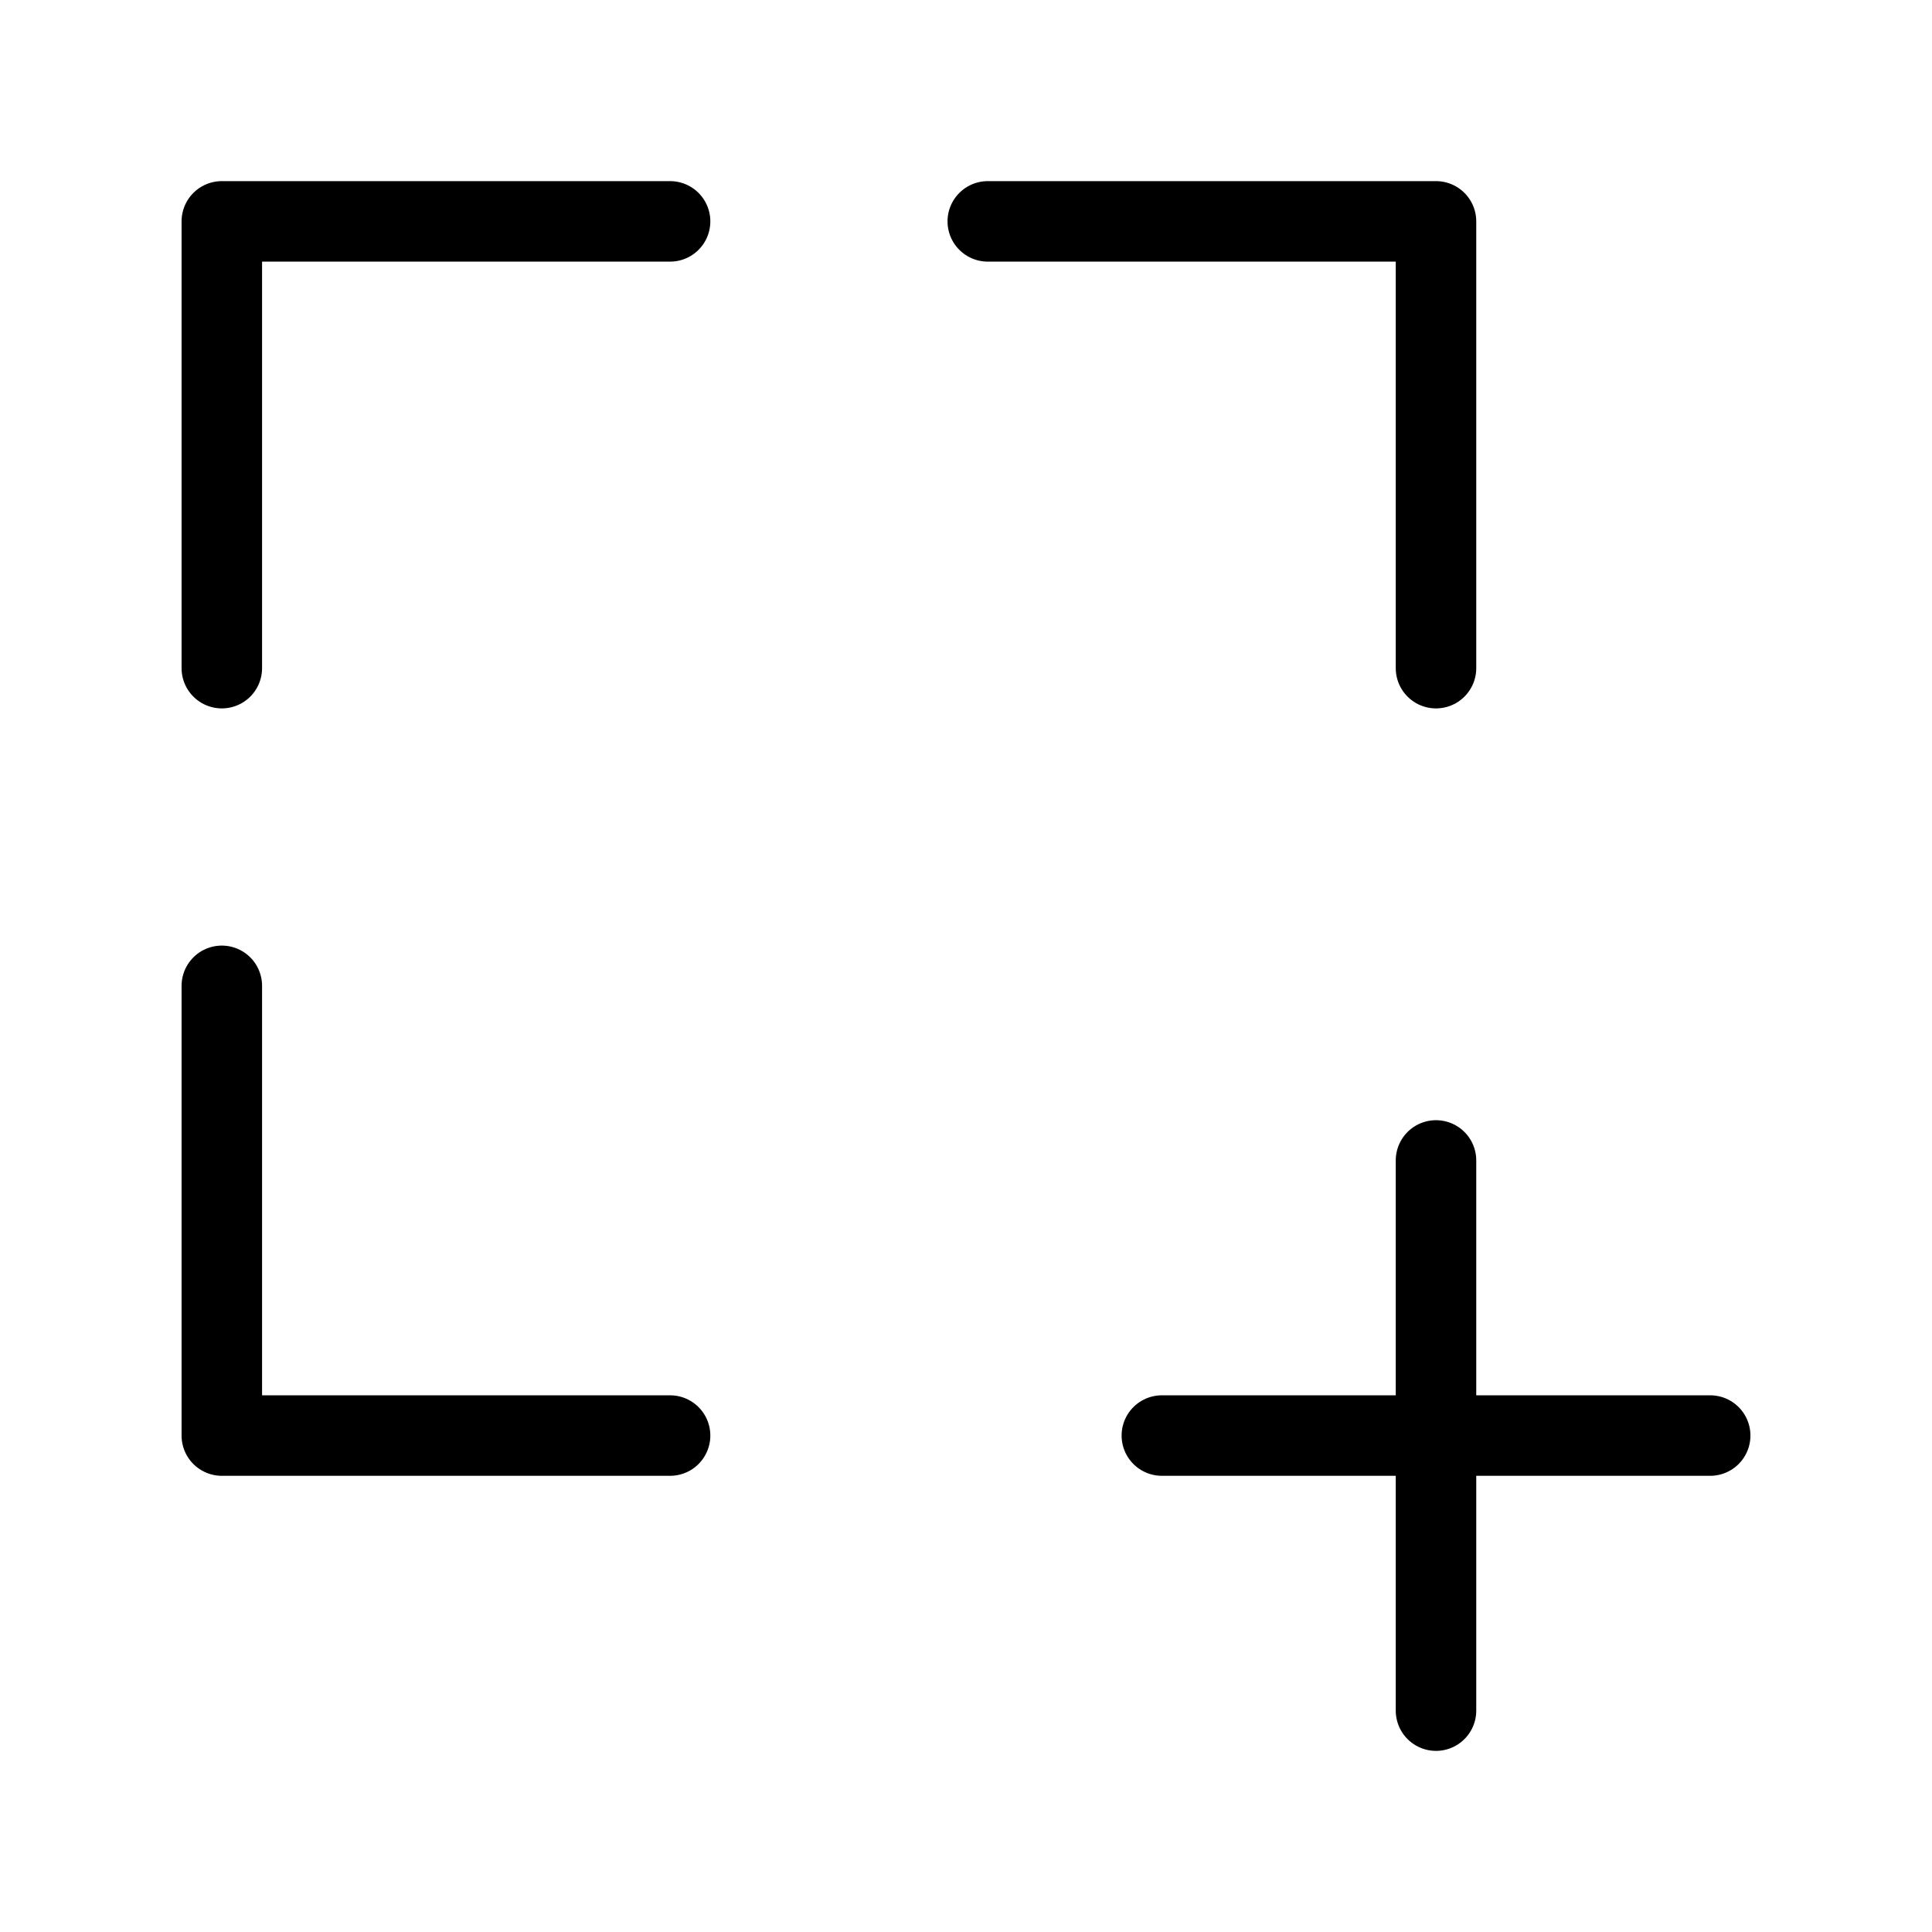 <svg xmlns="http://www.w3.org/2000/svg" viewBox="0 0 48 48"><defs><style>.a{stroke-width:2px;stroke-width:2px;fill:none;stroke:#000;stroke-linecap:round;stroke-linejoin:round;}</style></defs><path class="a" d="M5.511,24.493V35.666H16.648"/><path class="a" d="M35.677,16.6V5.5H24.541"/><path class="a" d="M16.648,5.5H5.511V16.6"/><path class="a" d="M42.489,35.666H35.677V42.5M28.866,35.666h6.811V28.831"/></svg>